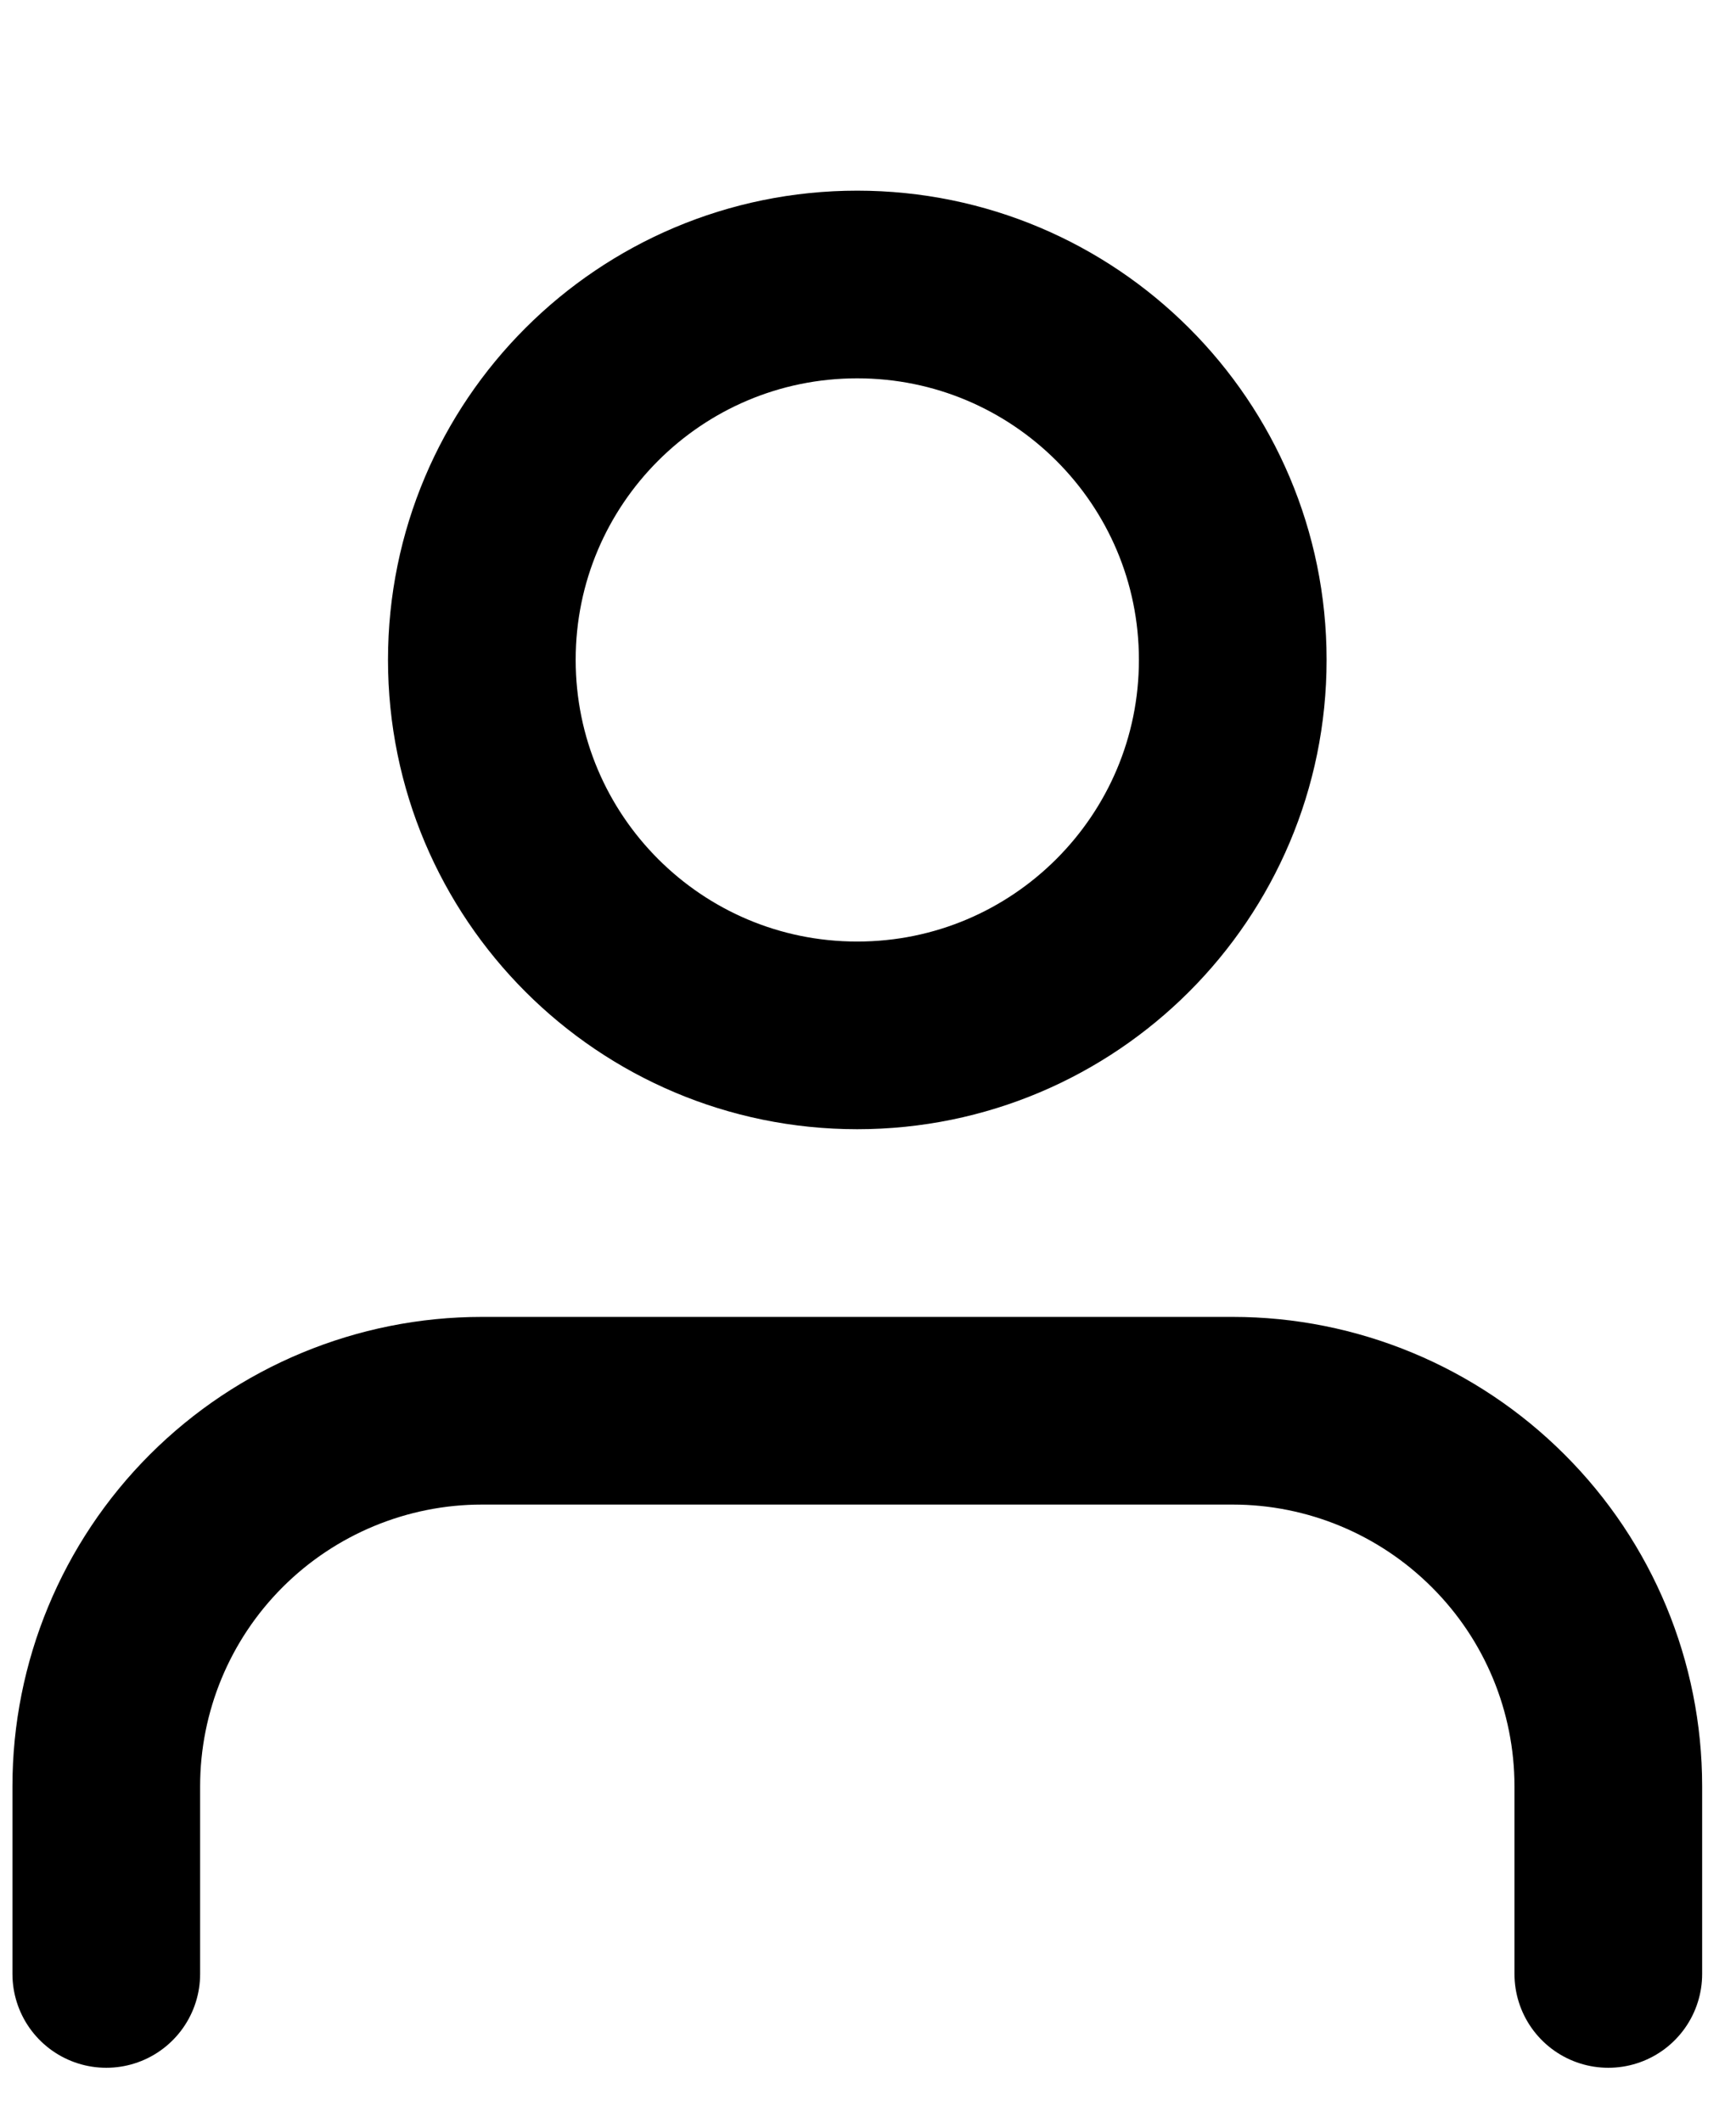 <svg width="9" height="11" viewBox="0 0 9 11" fill="none" xmlns="http://www.w3.org/2000/svg">
<path d="M8.338 10.234V9.261C8.338 8.745 8.133 8.25 7.767 7.885C7.402 7.52 6.907 7.314 6.391 7.314H2.498C1.982 7.314 1.486 7.52 1.121 7.885C0.756 8.25 0.551 8.745 0.551 9.261V10.234" stroke="black" stroke-width="0.973" stroke-linecap="round" stroke-linejoin="round"/>
<path d="M4.444 5.368C5.519 5.368 6.391 4.496 6.391 3.421C6.391 2.346 5.519 1.475 4.444 1.475C3.369 1.475 2.498 2.346 2.498 3.421C2.498 4.496 3.369 5.368 4.444 5.368Z" stroke="black" stroke-width="0.973" stroke-linecap="round" stroke-linejoin="round"/>
</svg>

